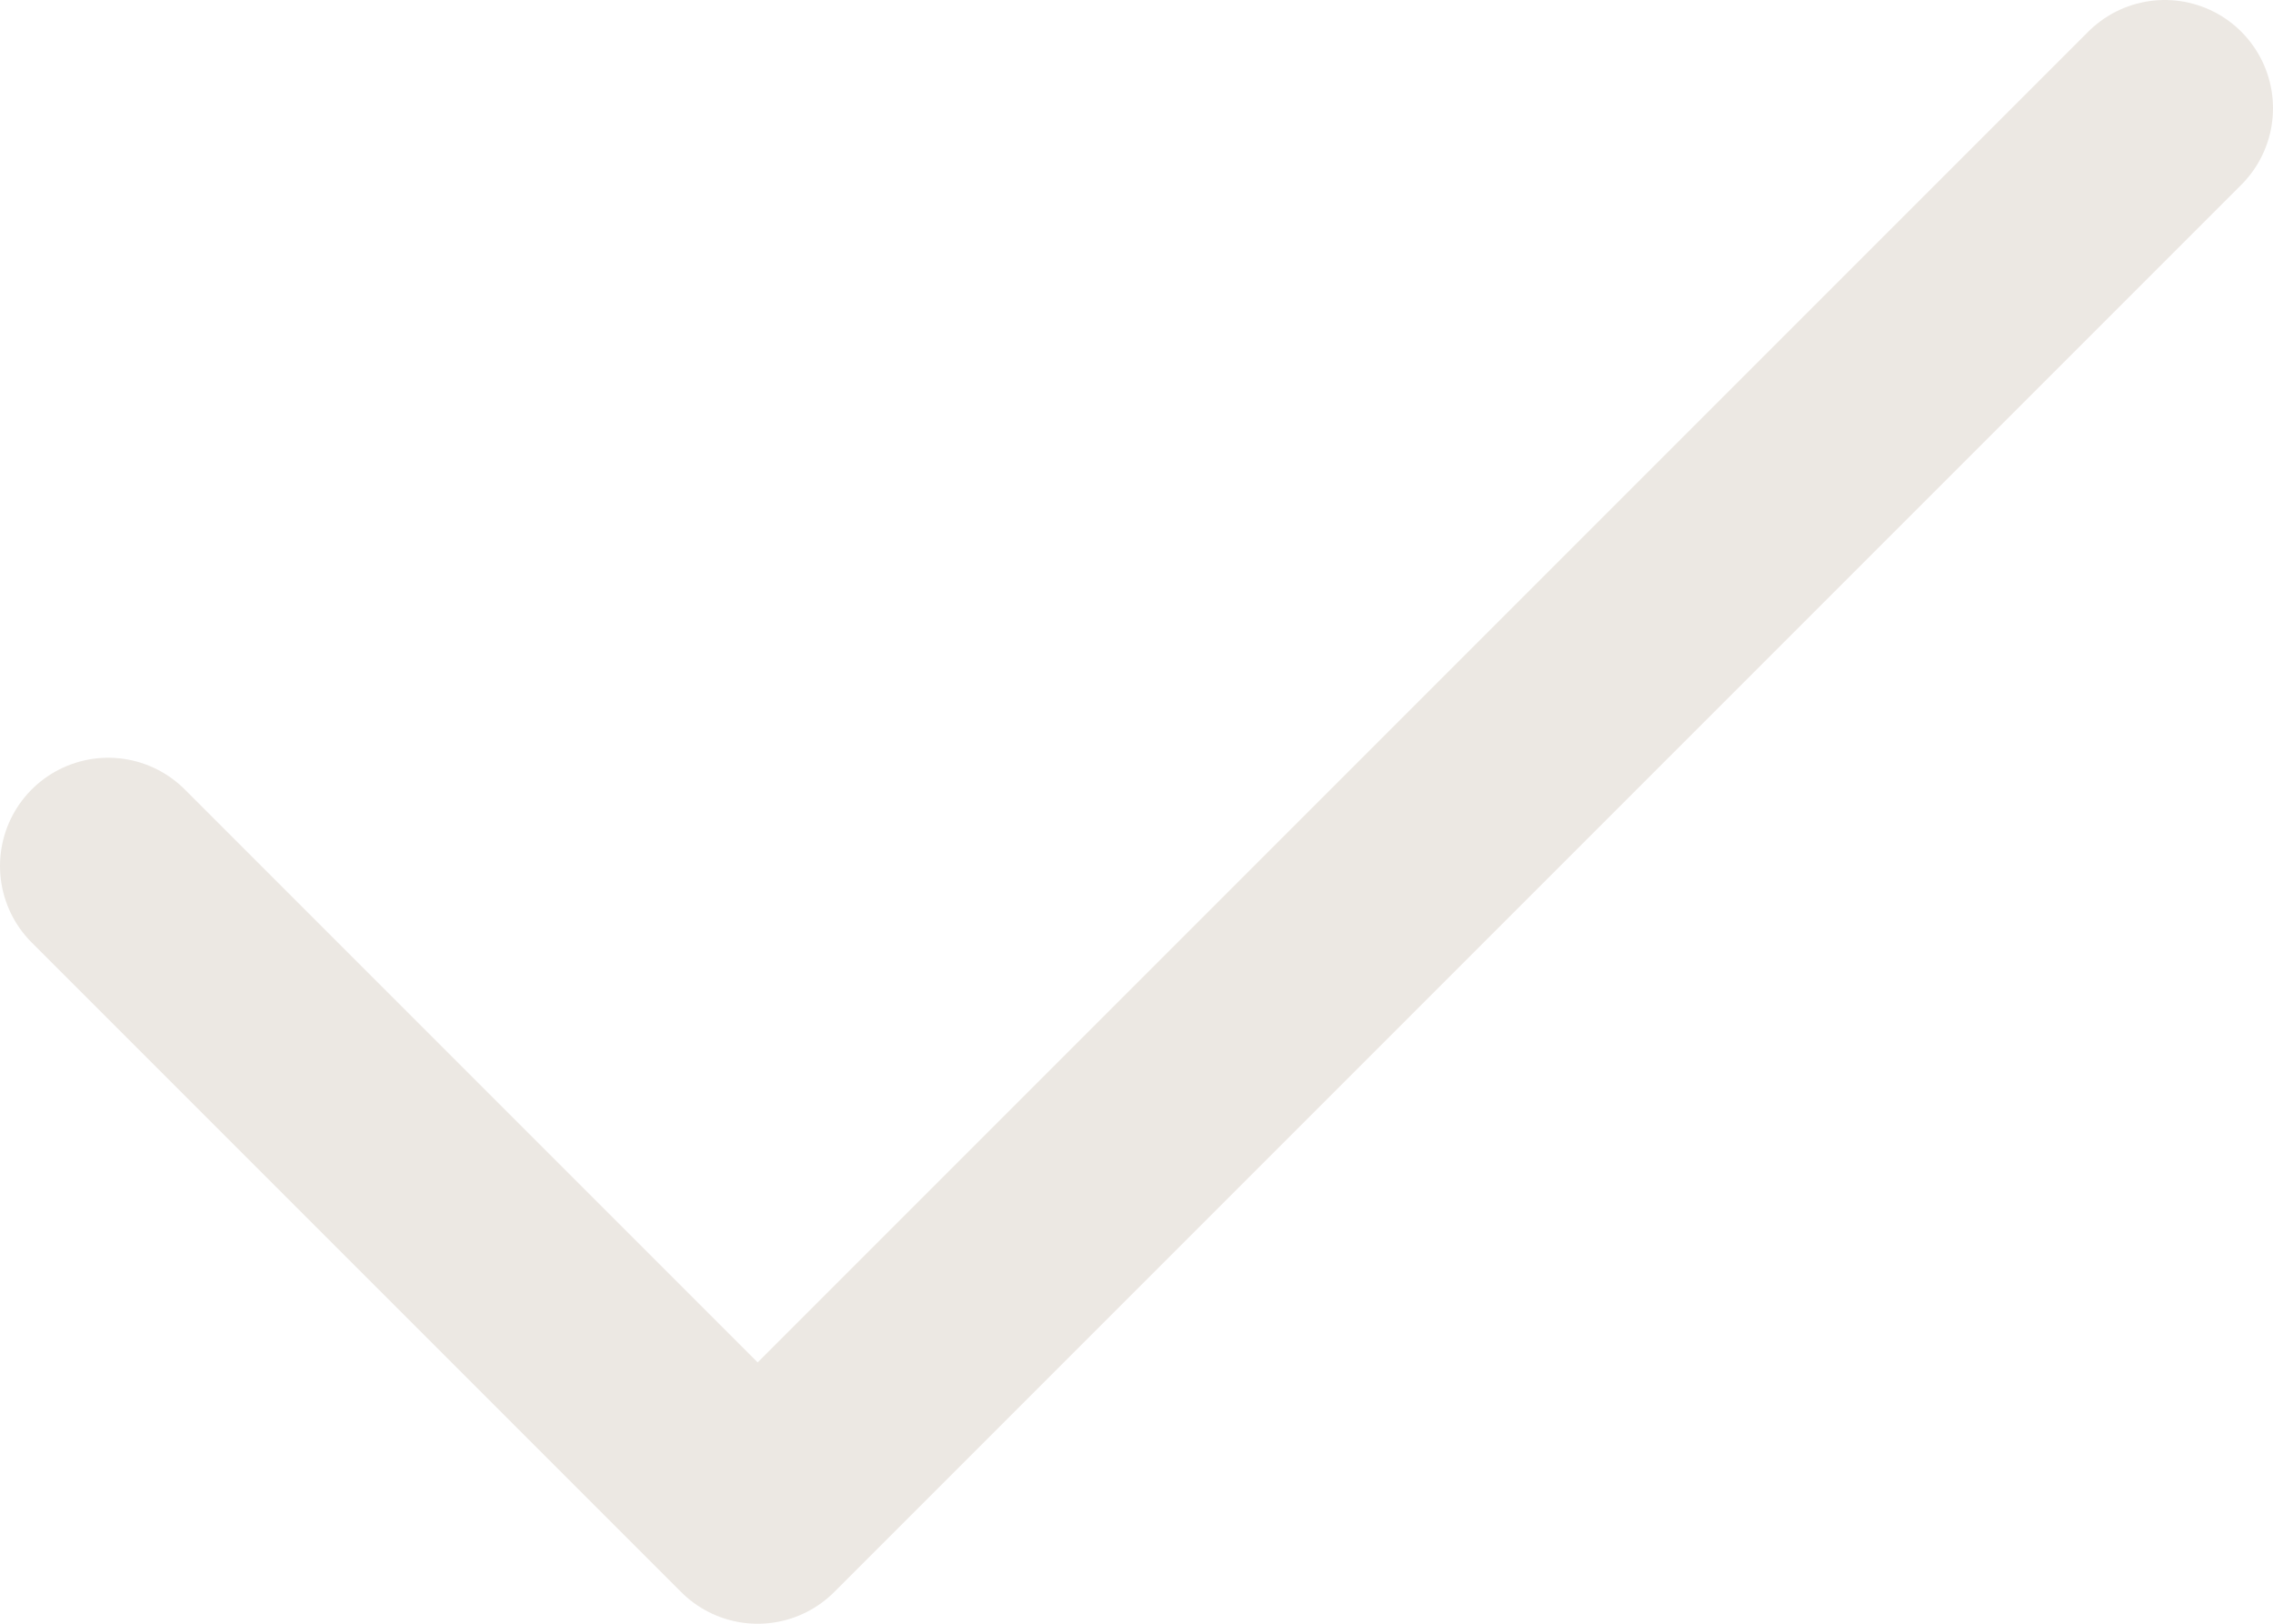 <svg width="21" height="15" viewBox="0 0 21 15" fill="none" xmlns="http://www.w3.org/2000/svg">
<path id="Vector 3" d="M1 8L7 14L20 1" stroke="#ECE8E3" stroke-width="2" stroke-linecap="round" stroke-linejoin="round"/>
</svg>

